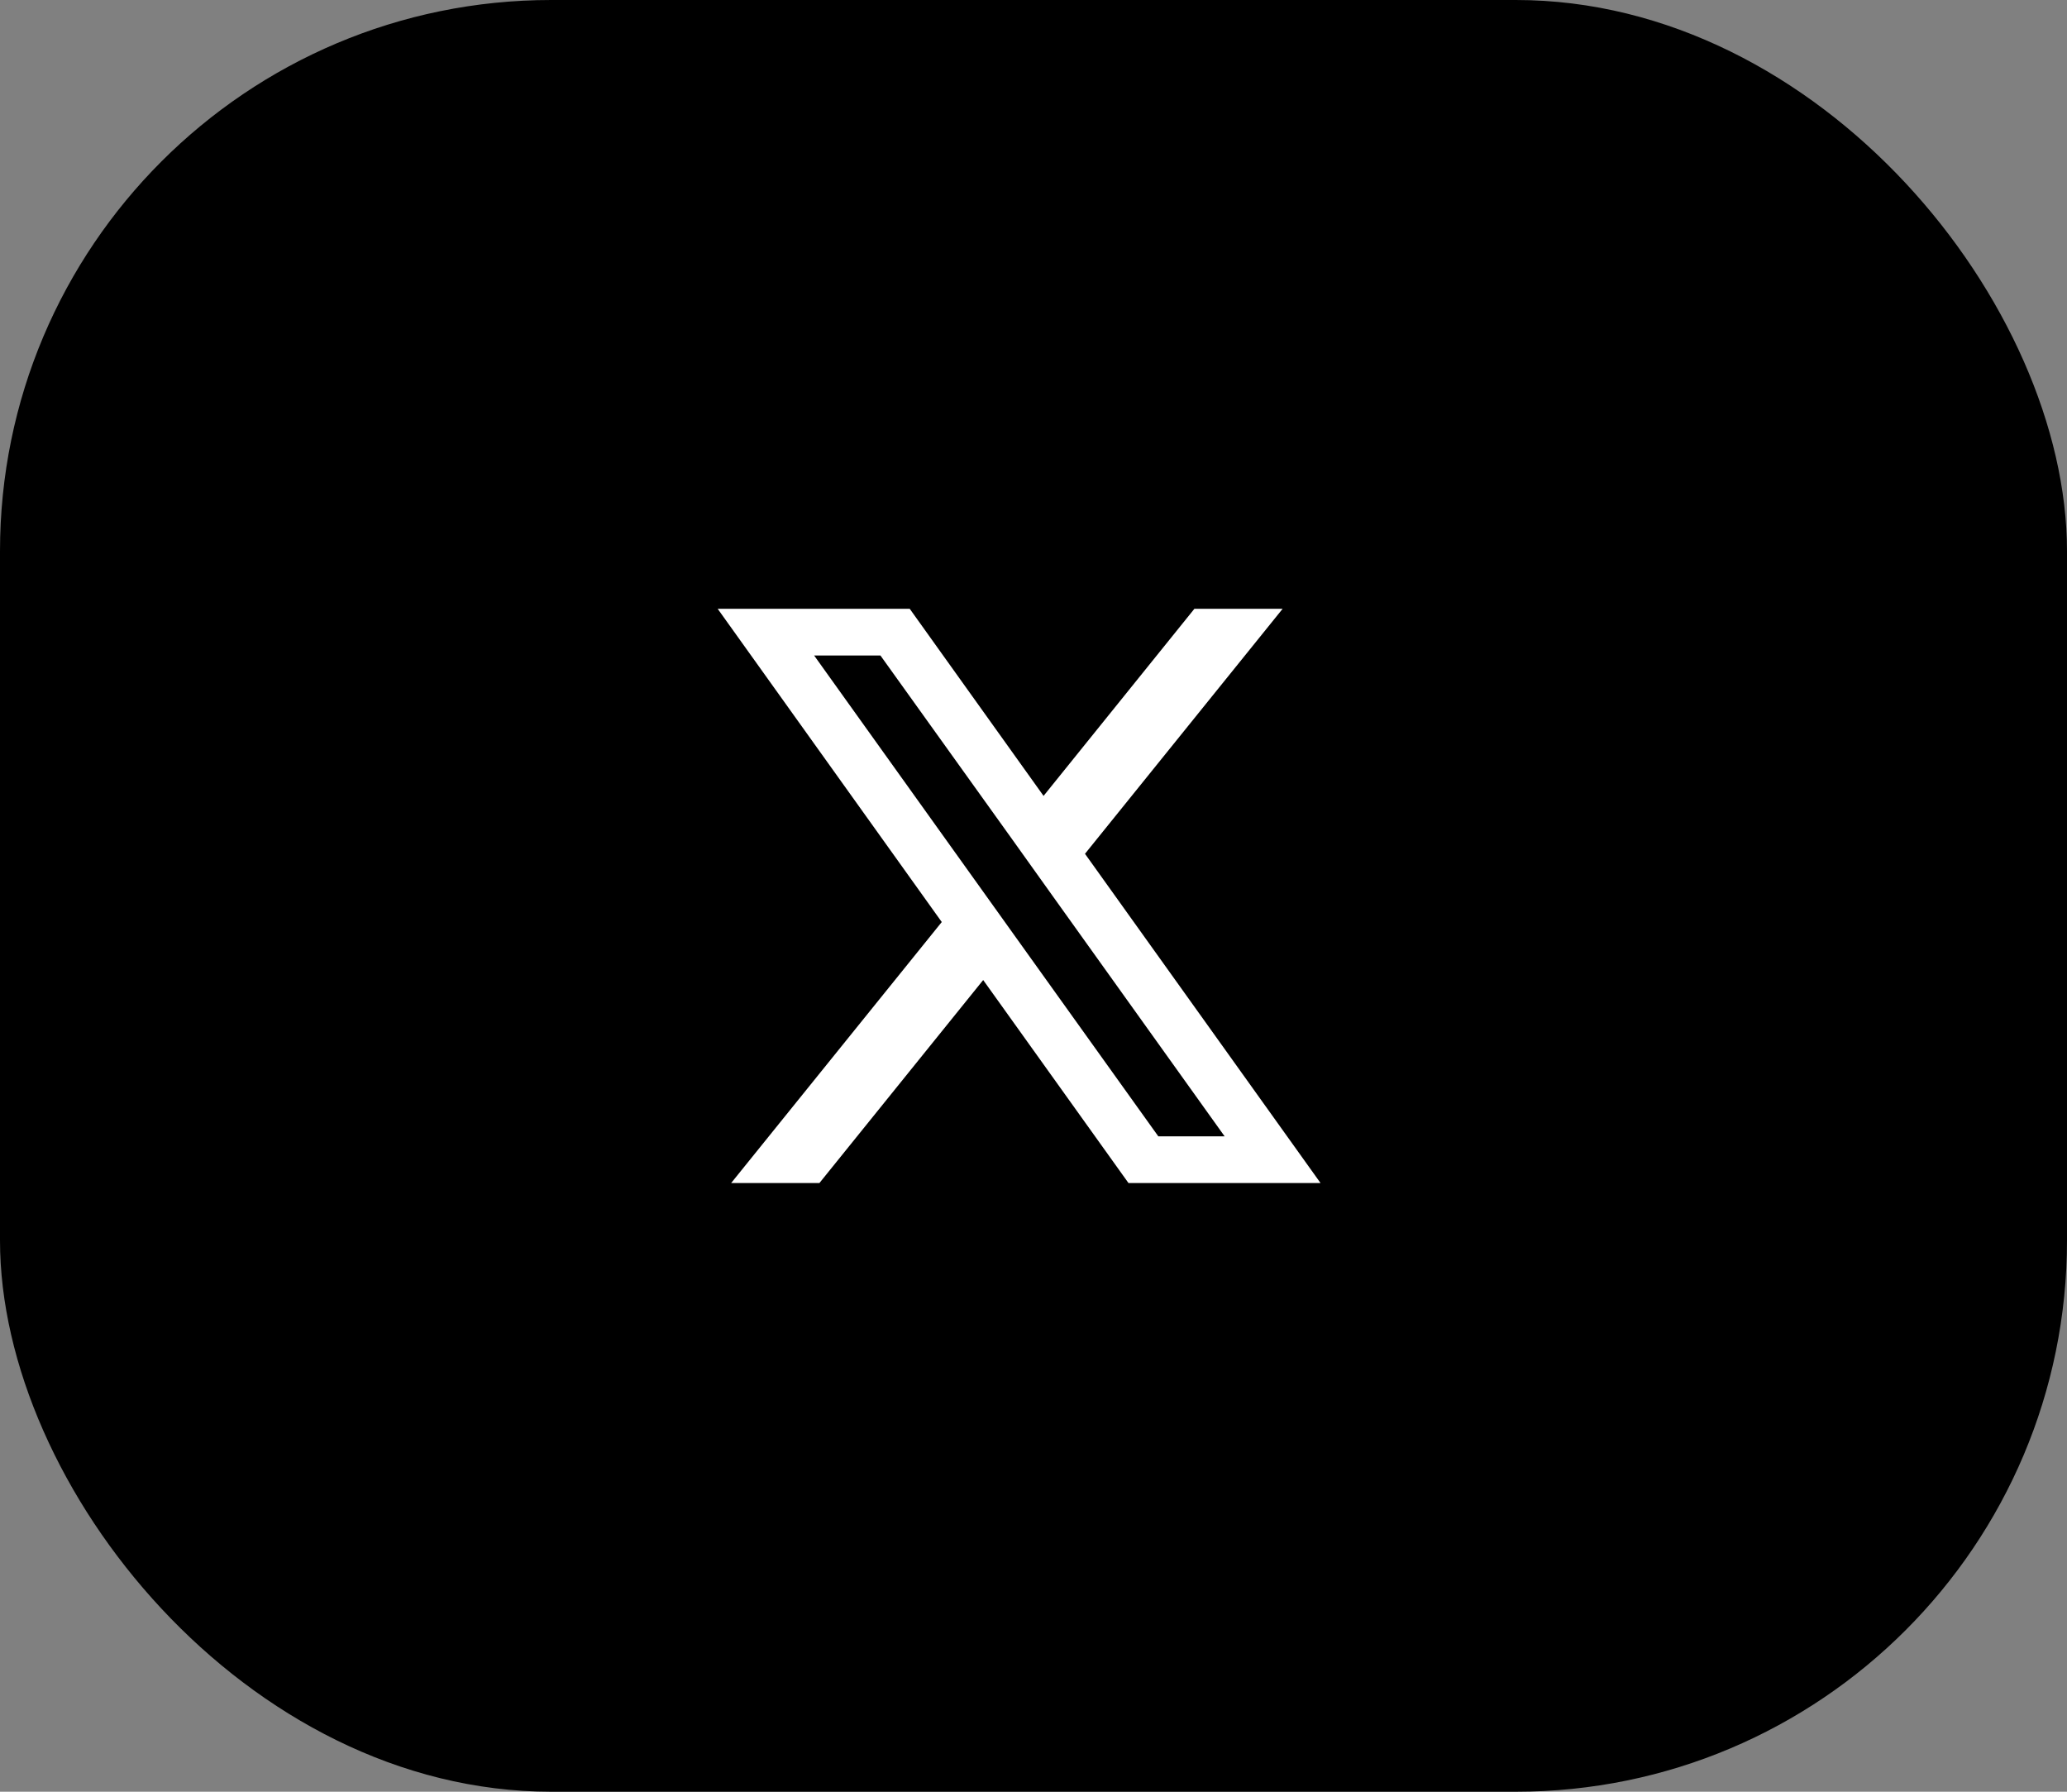 <svg width="120" height="104" viewBox="0 0 120 104" fill="none" xmlns="http://www.w3.org/2000/svg">
<rect x="0" y="0" width="120" height="104" fill="#808080" stroke="none"/>
<rect width="120" height="104" rx="32" fill="black"/>
<path d="M62.989 49.558L74.464 35.336H69.342L60.584 46.198L52.814 35.336H41.664L54.674 53.519L42.447 68.669H47.571L57.079 56.886L65.514 68.669H76.664L62.989 49.558ZM59.022 54.474L56.614 51.109L47.264 38.048H51.114L58.661 48.576L61.066 51.943L71.096 65.958H67.246L59.022 54.474Z" fill="white"/>
</svg>
